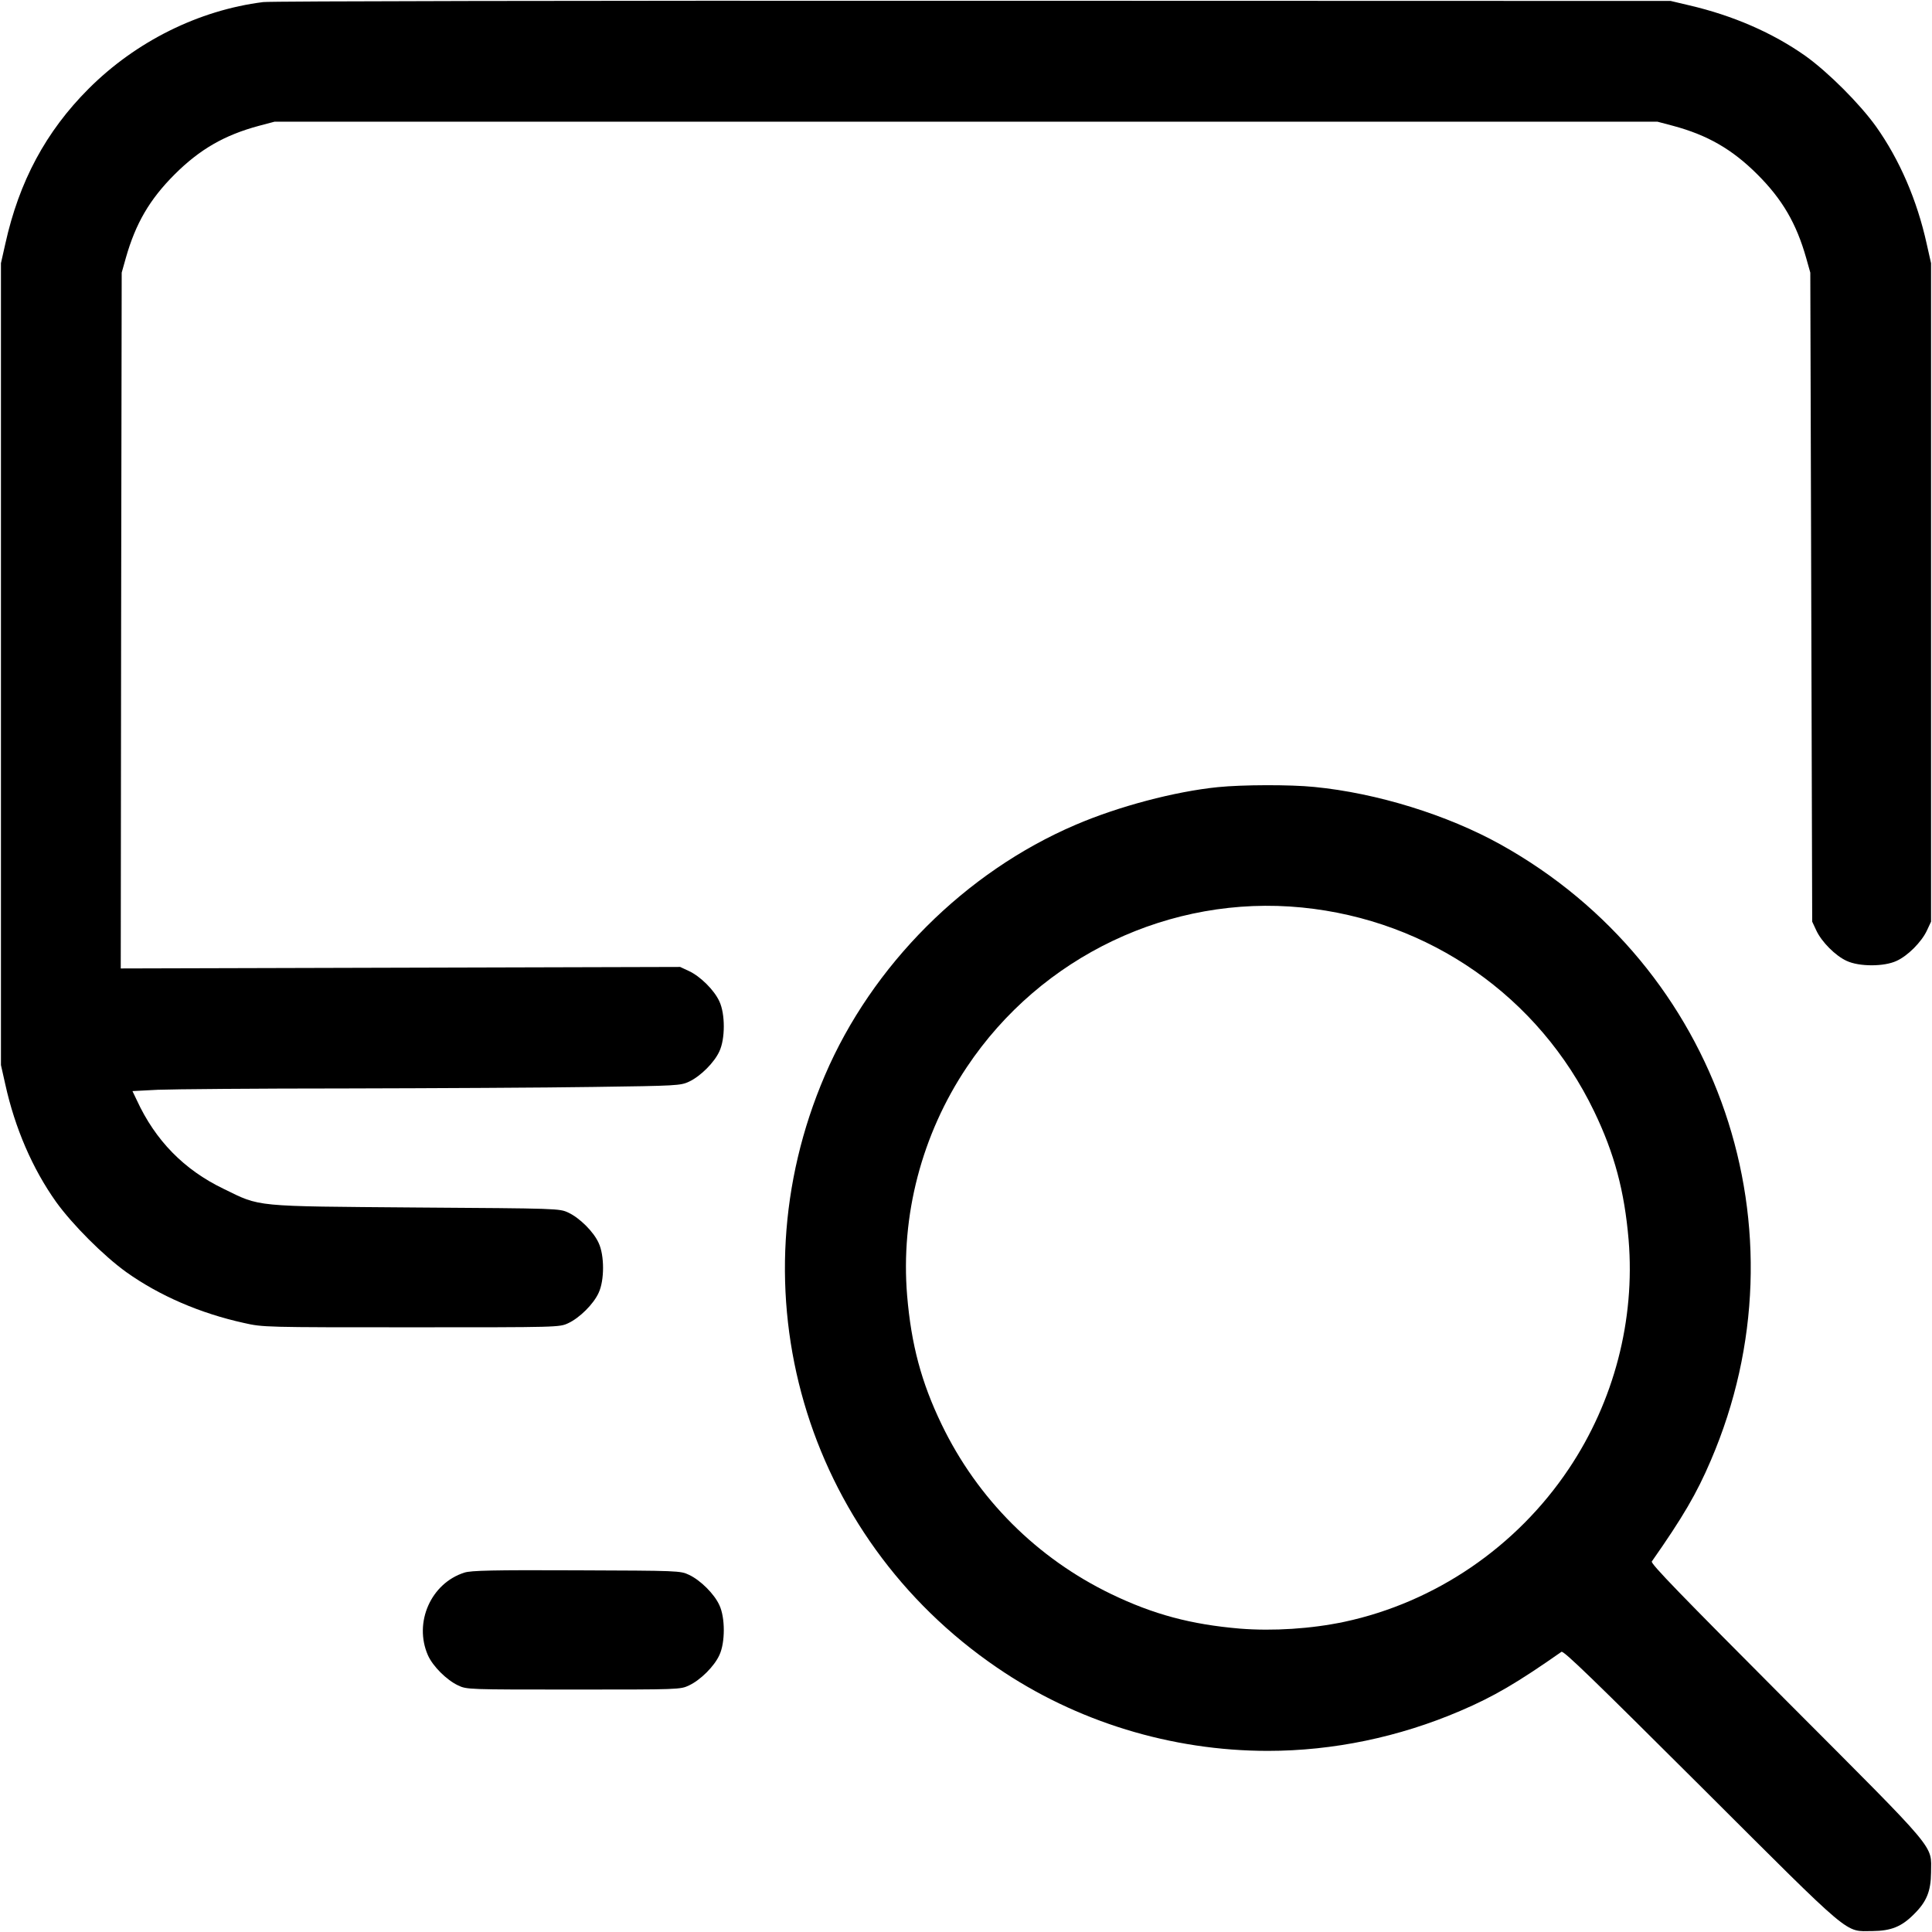<?xml version="1.0" encoding="UTF-8"?>
<svg xmlns="http://www.w3.org/2000/svg" xmlns:xlink="http://www.w3.org/1999/xlink" width="200pt" height="200pt" viewBox="0 0 200 200" version="1.1">
<g id="surface1">
<path style=" stroke:none;fill-rule:nonzero;fill:rgb(0%,0%,0%);fill-opacity:1;" d="M 27.246 0.215 C 20.566 1.055 14.062 4.297 9.18 9.18 C 4.746 13.613 1.973 18.789 0.547 25.254 L 0.098 27.246 L 0.098 110.254 L 0.547 112.246 C 1.543 116.777 3.359 120.977 5.801 124.414 C 7.5 126.777 10.723 130 13.086 131.699 C 16.523 134.141 20.723 135.957 25.254 136.953 C 27.227 137.402 27.402 137.402 42.578 137.402 C 57.891 137.402 57.91 137.402 58.828 136.973 C 60 136.426 61.445 135 61.973 133.828 C 62.578 132.539 62.578 129.961 61.973 128.672 C 61.445 127.5 60 126.074 58.828 125.527 C 57.91 125.098 57.773 125.098 43.066 125 C 26.133 124.863 27.012 124.961 23.145 123.066 C 19.043 121.094 16.074 118.047 14.16 113.887 L 13.711 112.949 L 16.367 112.812 C 17.812 112.754 26.523 112.676 35.723 112.676 C 44.922 112.656 56.484 112.598 61.426 112.52 C 70.098 112.402 70.449 112.383 71.328 111.973 C 72.5 111.426 73.945 110 74.473 108.828 C 75.078 107.539 75.078 104.961 74.473 103.672 C 73.945 102.5 72.5 101.074 71.328 100.527 L 70.41 100.098 L 41.445 100.176 L 12.5 100.254 L 12.539 64.238 L 12.598 28.223 L 13.027 26.699 C 14.043 23.125 15.488 20.645 18.066 18.066 C 20.684 15.449 23.242 13.984 26.797 13.027 L 28.418 12.598 L 171.582 12.598 L 173.203 13.027 C 176.758 13.984 179.316 15.449 181.934 18.066 C 184.512 20.645 185.957 23.125 186.973 26.699 L 187.402 28.223 L 187.598 95.41 L 188.027 96.328 C 188.574 97.5 190 98.945 191.172 99.473 C 192.461 100.078 195.039 100.078 196.328 99.473 C 197.5 98.945 198.926 97.5 199.473 96.328 L 199.902 95.41 L 199.902 27.246 L 199.453 25.254 C 198.457 20.723 196.641 16.523 194.199 13.086 C 192.5 10.723 189.277 7.5 186.914 5.801 C 183.516 3.398 179.395 1.602 174.844 0.547 L 172.949 0.098 L 100.781 0.078 C 59.902 0.059 28.027 0.117 27.246 0.215 Z M 27.246 0.215 "/>
<path style=" stroke:none;fill-rule:nonzero;fill:rgb(0%,0%,0%);fill-opacity:1;" d="M 126.074 81.484 C 121.621 81.934 115.781 83.477 111.328 85.391 C 99.922 90.273 90.273 99.922 85.391 111.328 C 75.84 133.574 83.262 159.023 103.223 172.637 C 111.387 178.223 121.27 181.25 131.25 181.25 C 138.008 181.25 144.844 179.824 151.172 177.109 C 154.609 175.645 157.07 174.199 161.641 170.996 C 161.855 170.84 165.098 174.004 176.113 184.98 C 192.051 200.879 190.898 199.902 193.848 199.902 C 195.762 199.883 196.855 199.453 198.145 198.145 C 199.453 196.855 199.883 195.762 199.902 193.848 C 199.902 190.898 200.879 192.051 184.98 176.113 C 174.004 165.098 170.84 161.855 170.996 161.641 C 174.199 157.07 175.645 154.609 177.109 151.172 C 187.324 127.363 178.027 100.059 155.371 87.441 C 149.844 84.355 142.5 82.09 136.055 81.465 C 133.555 81.211 128.594 81.23 126.074 81.484 Z M 134.785 93.945 C 147.969 95.254 159.297 103.164 165.02 115.039 C 167.129 119.414 168.164 123.301 168.594 128.359 C 169.277 136.641 167.09 145.059 162.402 152.051 C 156.992 160.137 148.574 165.879 139.16 167.891 C 135.742 168.613 131.797 168.867 128.359 168.594 C 123.301 168.164 119.414 167.129 115.039 165.02 C 107.344 161.309 101.191 155.156 97.48 147.461 C 95.371 143.086 94.336 139.199 93.906 134.121 C 93.223 125.859 95.41 117.441 100.098 110.449 C 107.773 98.965 121.172 92.598 134.785 93.945 Z M 134.785 93.945 "/>
<path style=" stroke:none;fill-rule:nonzero;fill:rgb(0%,0%,0%);fill-opacity:1;" d="M 48.086 162.793 C 44.609 163.887 42.812 167.969 44.297 171.348 C 44.805 172.5 46.25 173.926 47.422 174.473 C 48.32 174.902 48.457 174.902 59.375 174.902 C 70.293 174.902 70.43 174.902 71.328 174.473 C 72.5 173.926 73.945 172.5 74.473 171.328 C 75.078 170.039 75.078 167.461 74.473 166.172 C 73.945 165 72.5 163.574 71.328 163.027 C 70.43 162.598 70.234 162.598 59.668 162.559 C 51.035 162.52 48.75 162.578 48.086 162.793 Z M 48.086 162.793 "/>
</g>
</svg>

